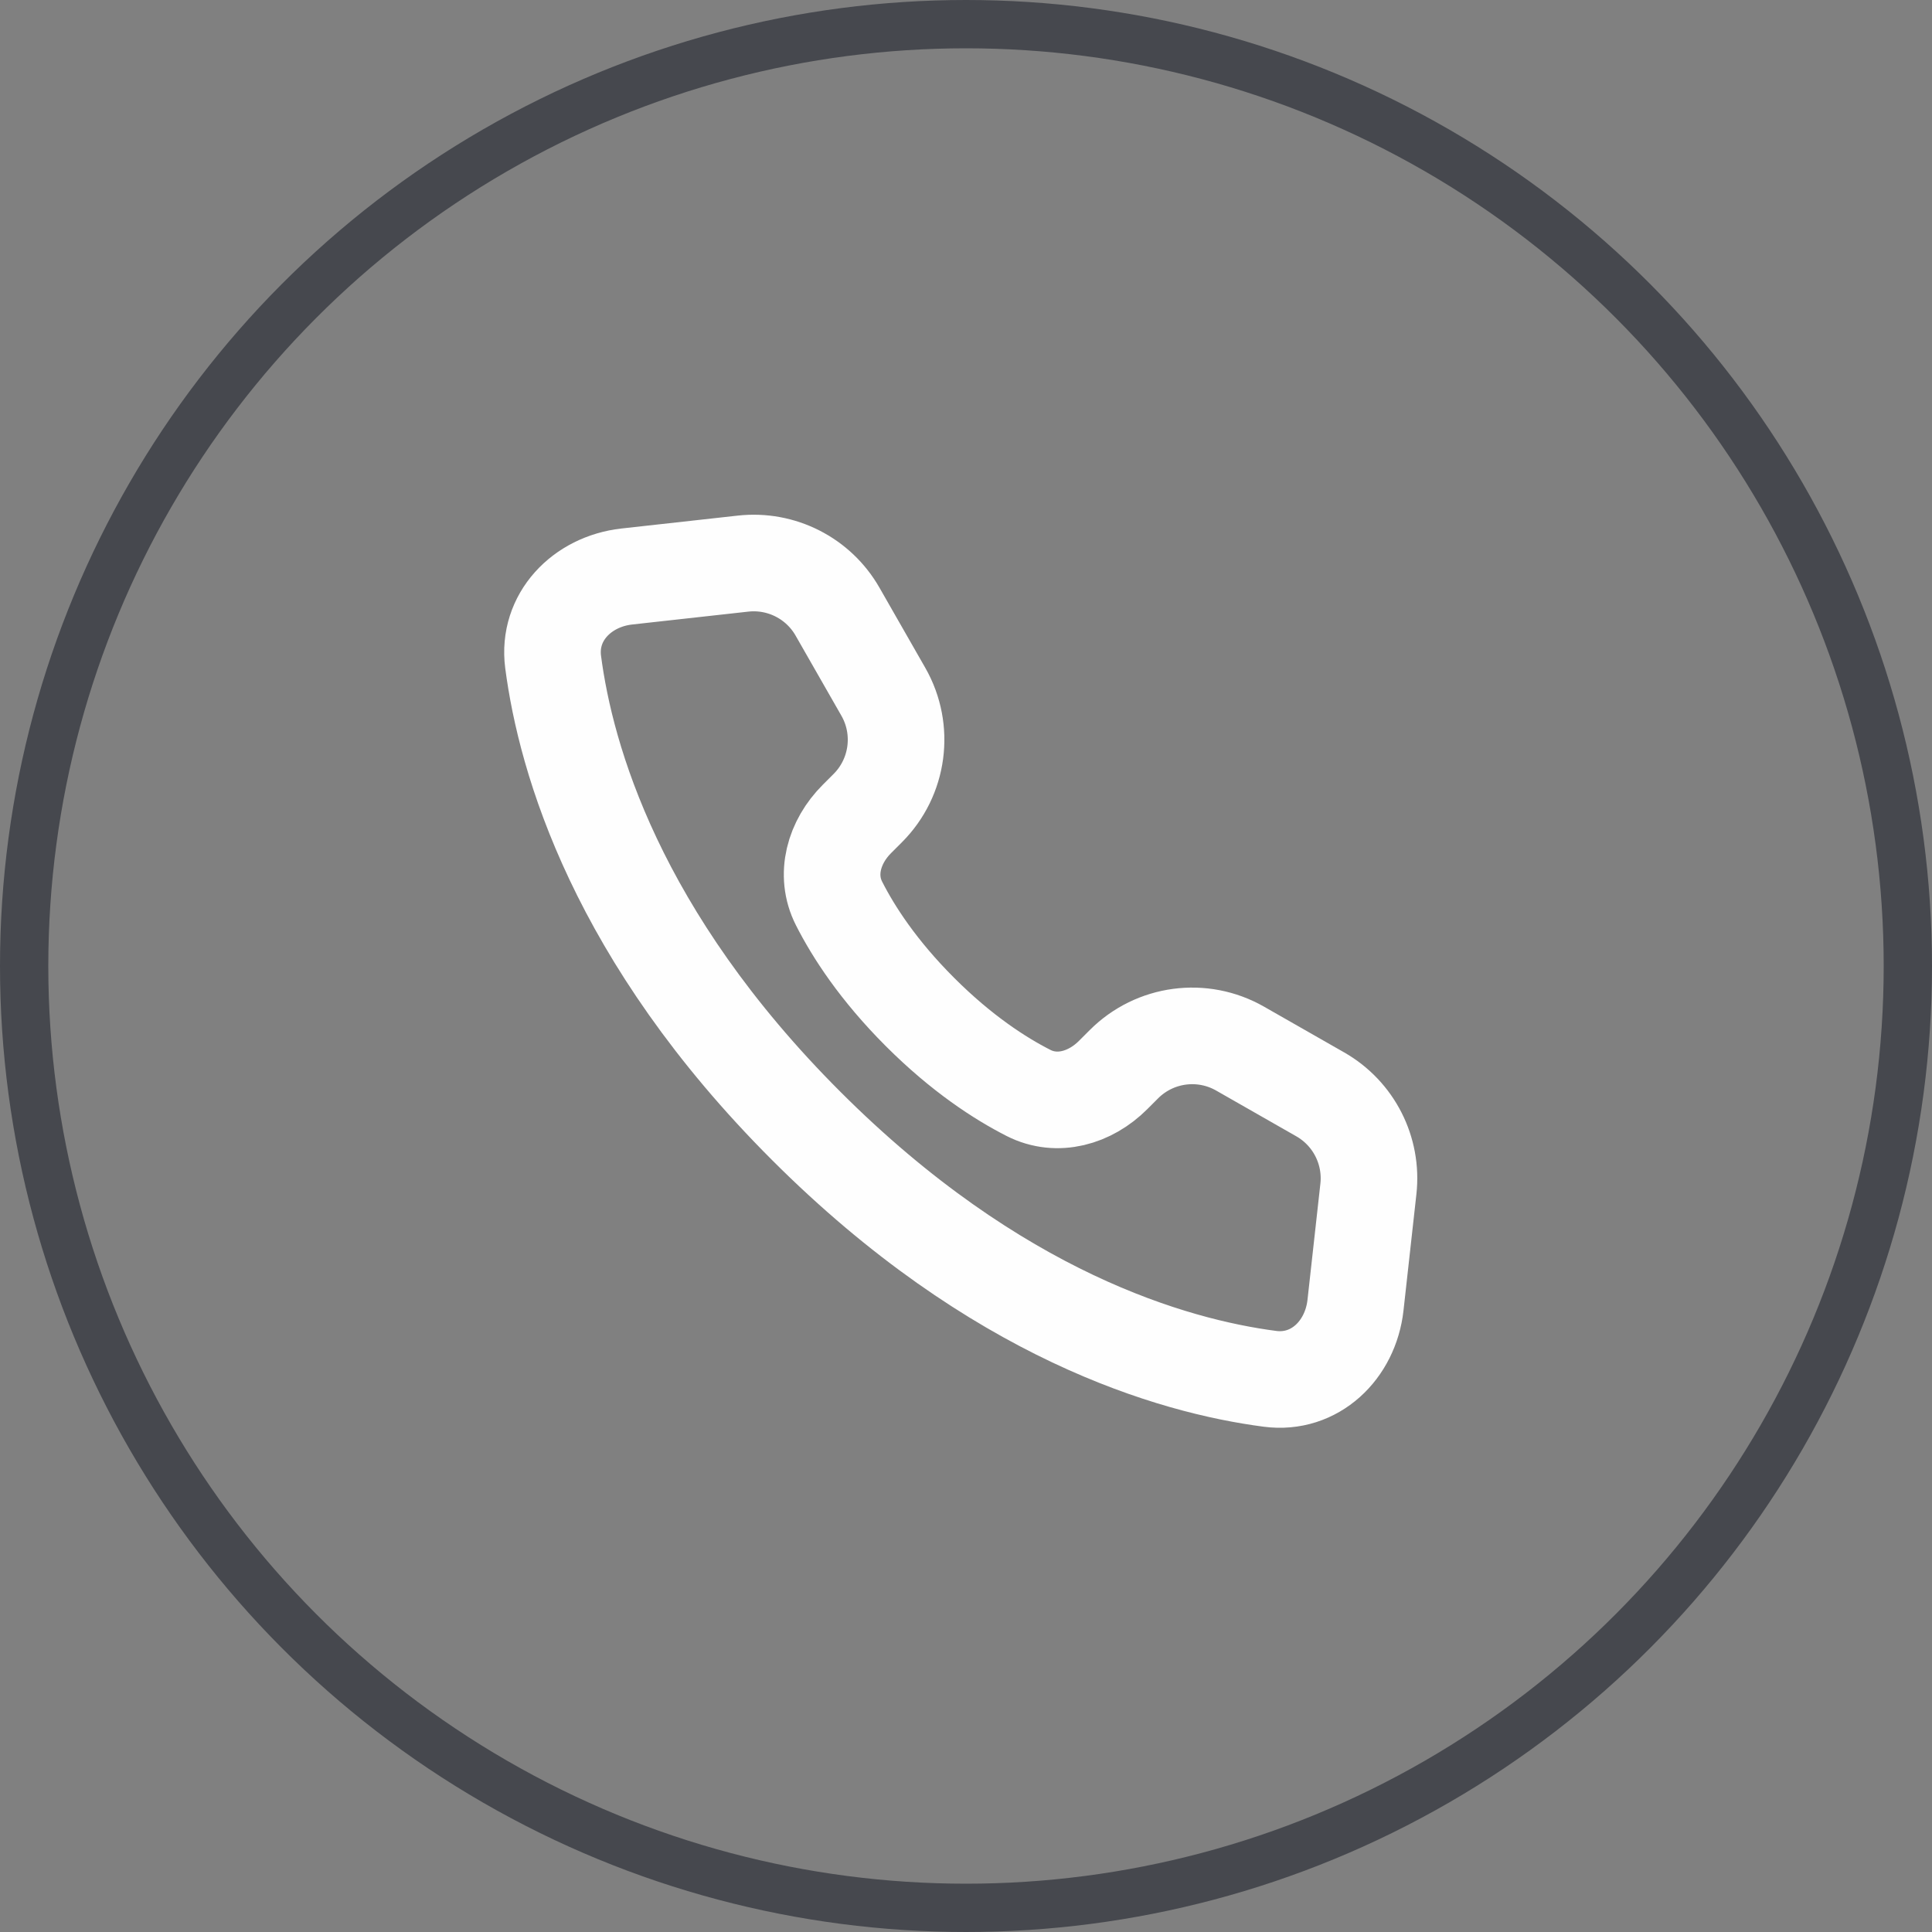 <svg width="40" height="40" viewBox="0 0 40 40" fill="none" xmlns="http://www.w3.org/2000/svg">
<rect x="0" y="0" width="40" height="40" fill="#808080" stroke="none"/>
<path d="M15.384 11.669L12.977 11.936C12.047 12.04 11.331 12.779 11.452 13.706C11.714 15.714 12.761 19.381 16.69 23.309C20.618 27.237 24.285 28.285 26.293 28.547C27.221 28.669 27.96 27.953 28.064 27.023L28.331 24.616C28.419 23.823 28.028 23.054 27.335 22.658L25.676 21.711C24.893 21.263 23.908 21.395 23.27 22.033L23.045 22.258C22.572 22.731 21.89 22.931 21.294 22.628C20.708 22.33 19.913 21.818 19.047 20.952C18.182 20.087 17.669 19.292 17.372 18.706C17.069 18.11 17.269 17.427 17.742 16.955L17.967 16.73C18.604 16.092 18.736 15.106 18.289 14.323L17.341 12.665C16.946 11.972 16.177 11.581 15.384 11.669Z" stroke="#FEFEFE" stroke-width="2" stroke-linecap="round" stroke-linejoin="round"/>
<circle cx="20" cy="20" r="19.5" stroke="#46484E"/>
</svg>
